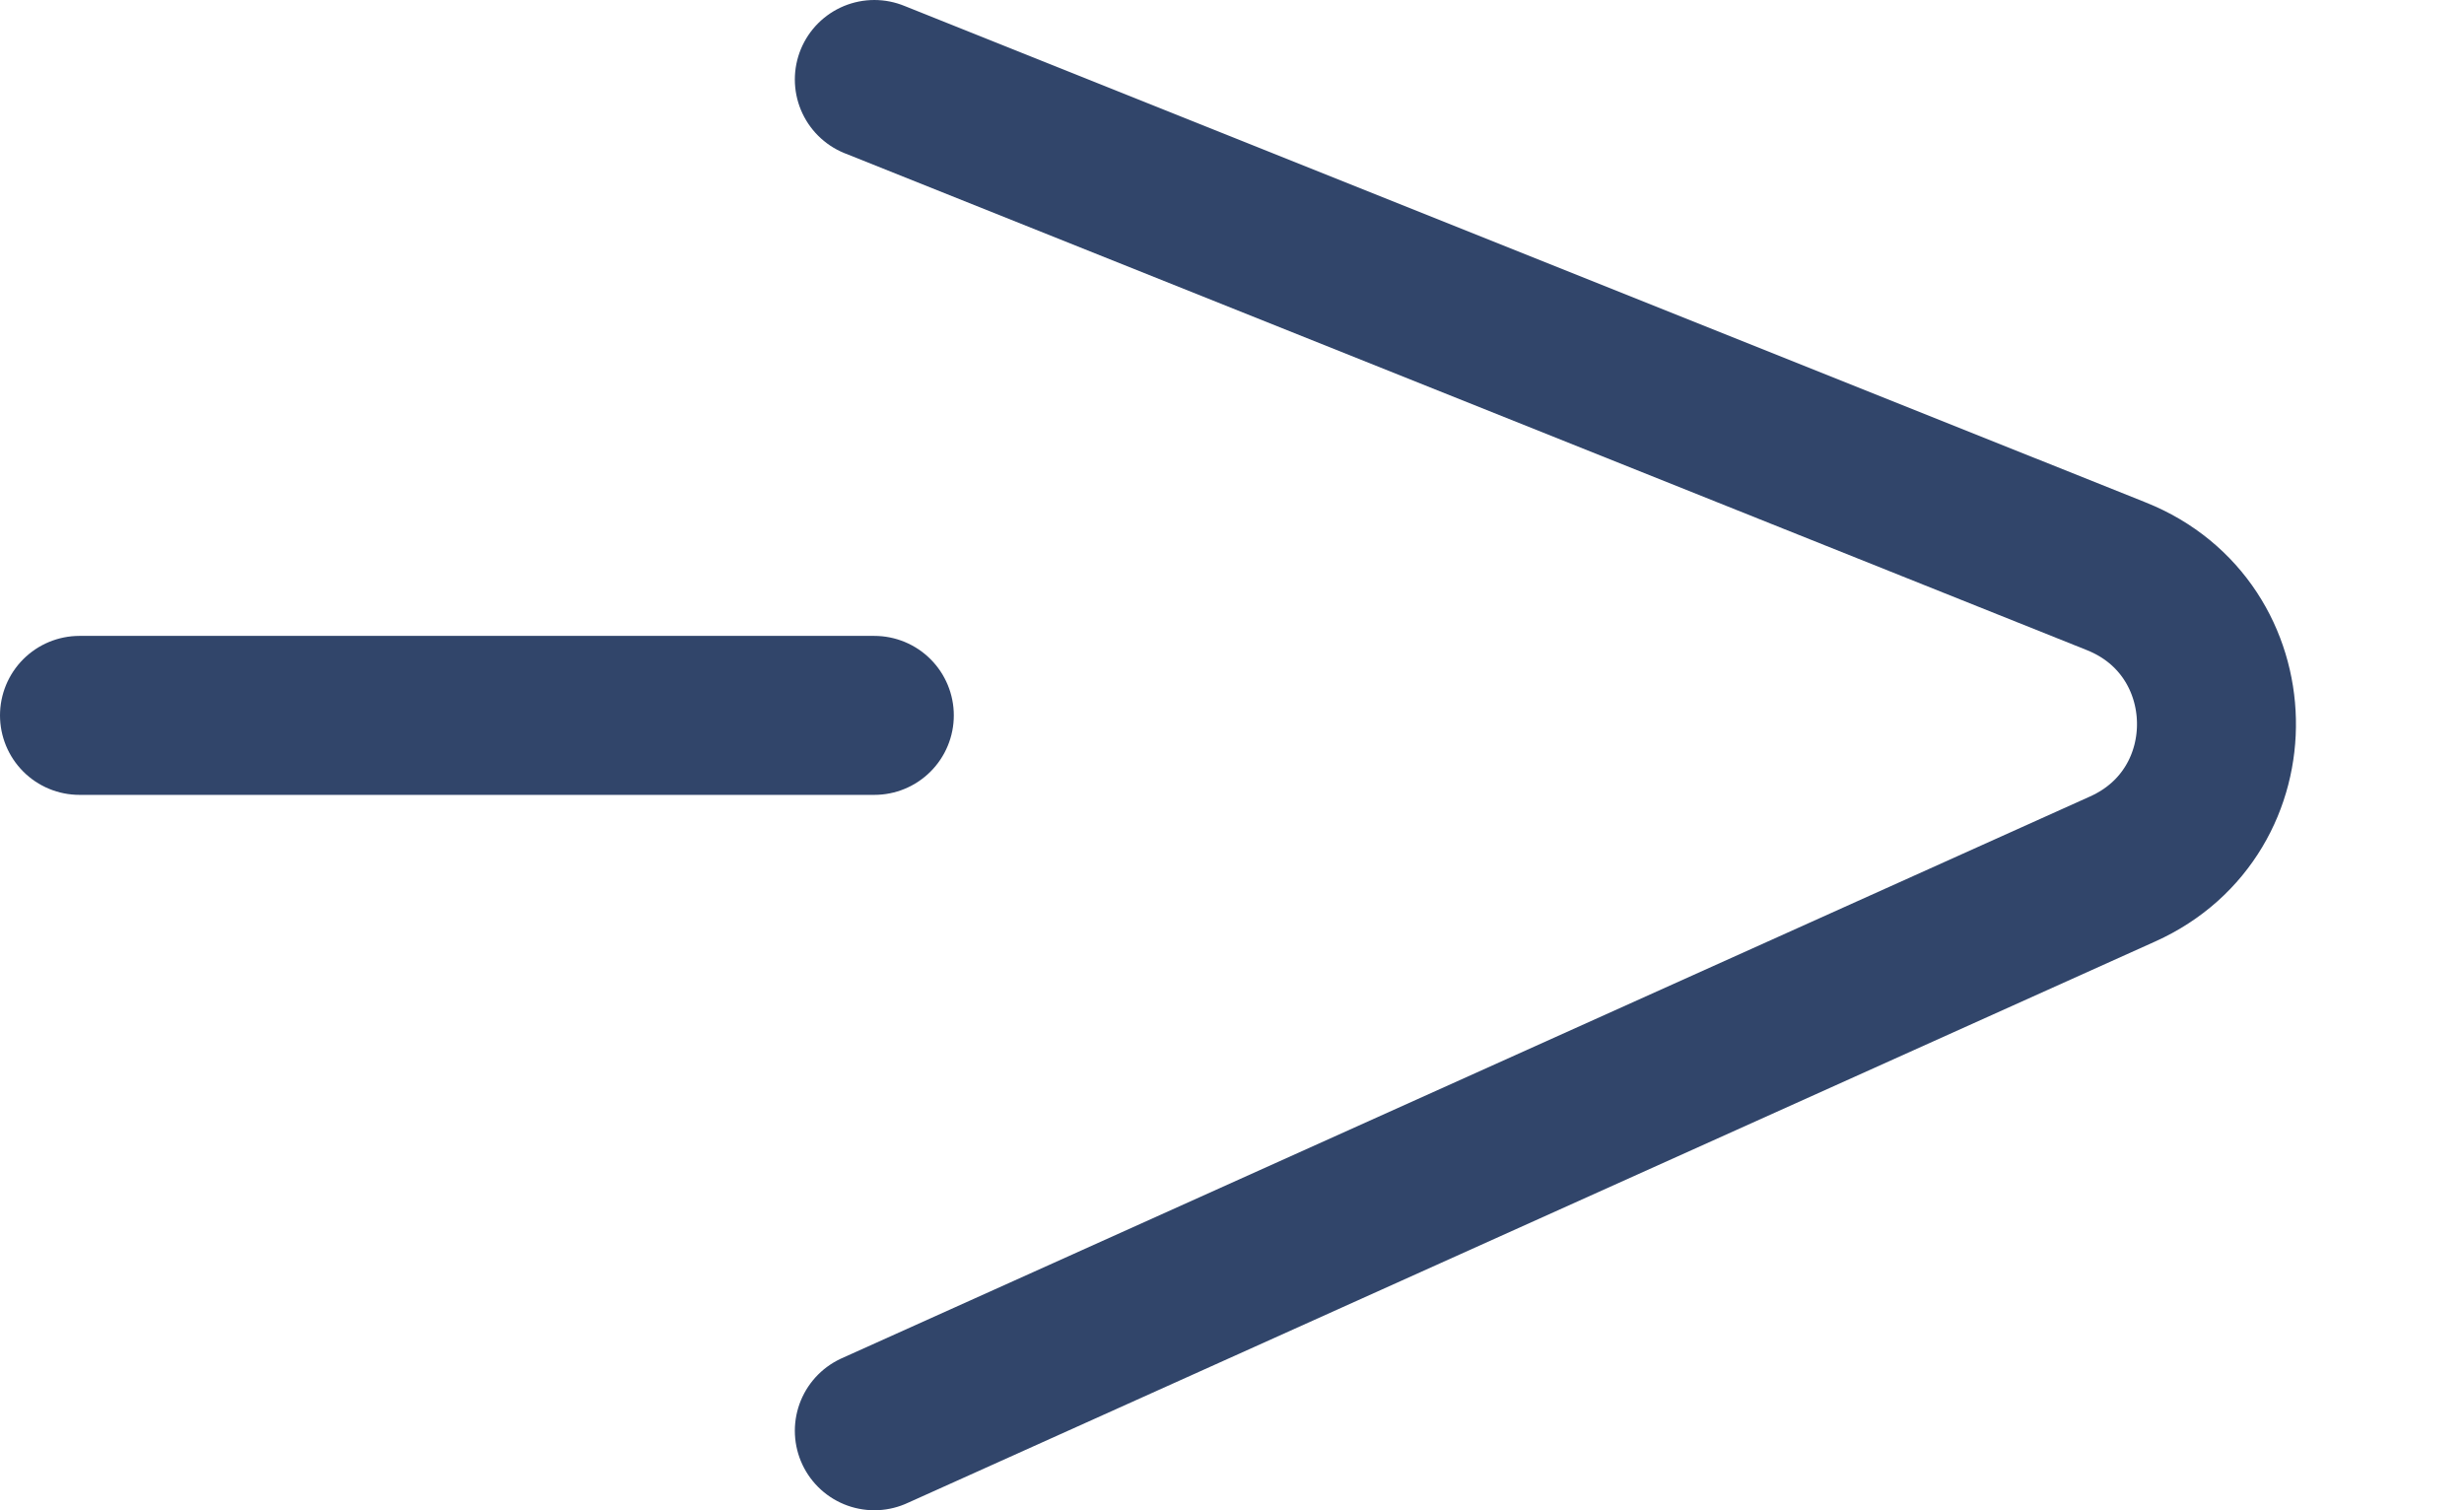 <svg width="31" height="19" viewBox="0 0 31 19" fill="none" xmlns="http://www.w3.org/2000/svg">
<path d="M11 1L26.628 7.251C28.267 7.907 28.316 10.208 26.706 10.932L11 18" stroke="#31456A" stroke-width="2" stroke-linecap="round"/>
<line x1="1" y1="9" x2="11" y2="9" stroke="#31456A" stroke-width="2" stroke-linecap="round" stroke-linejoin="round"/>
</svg>
